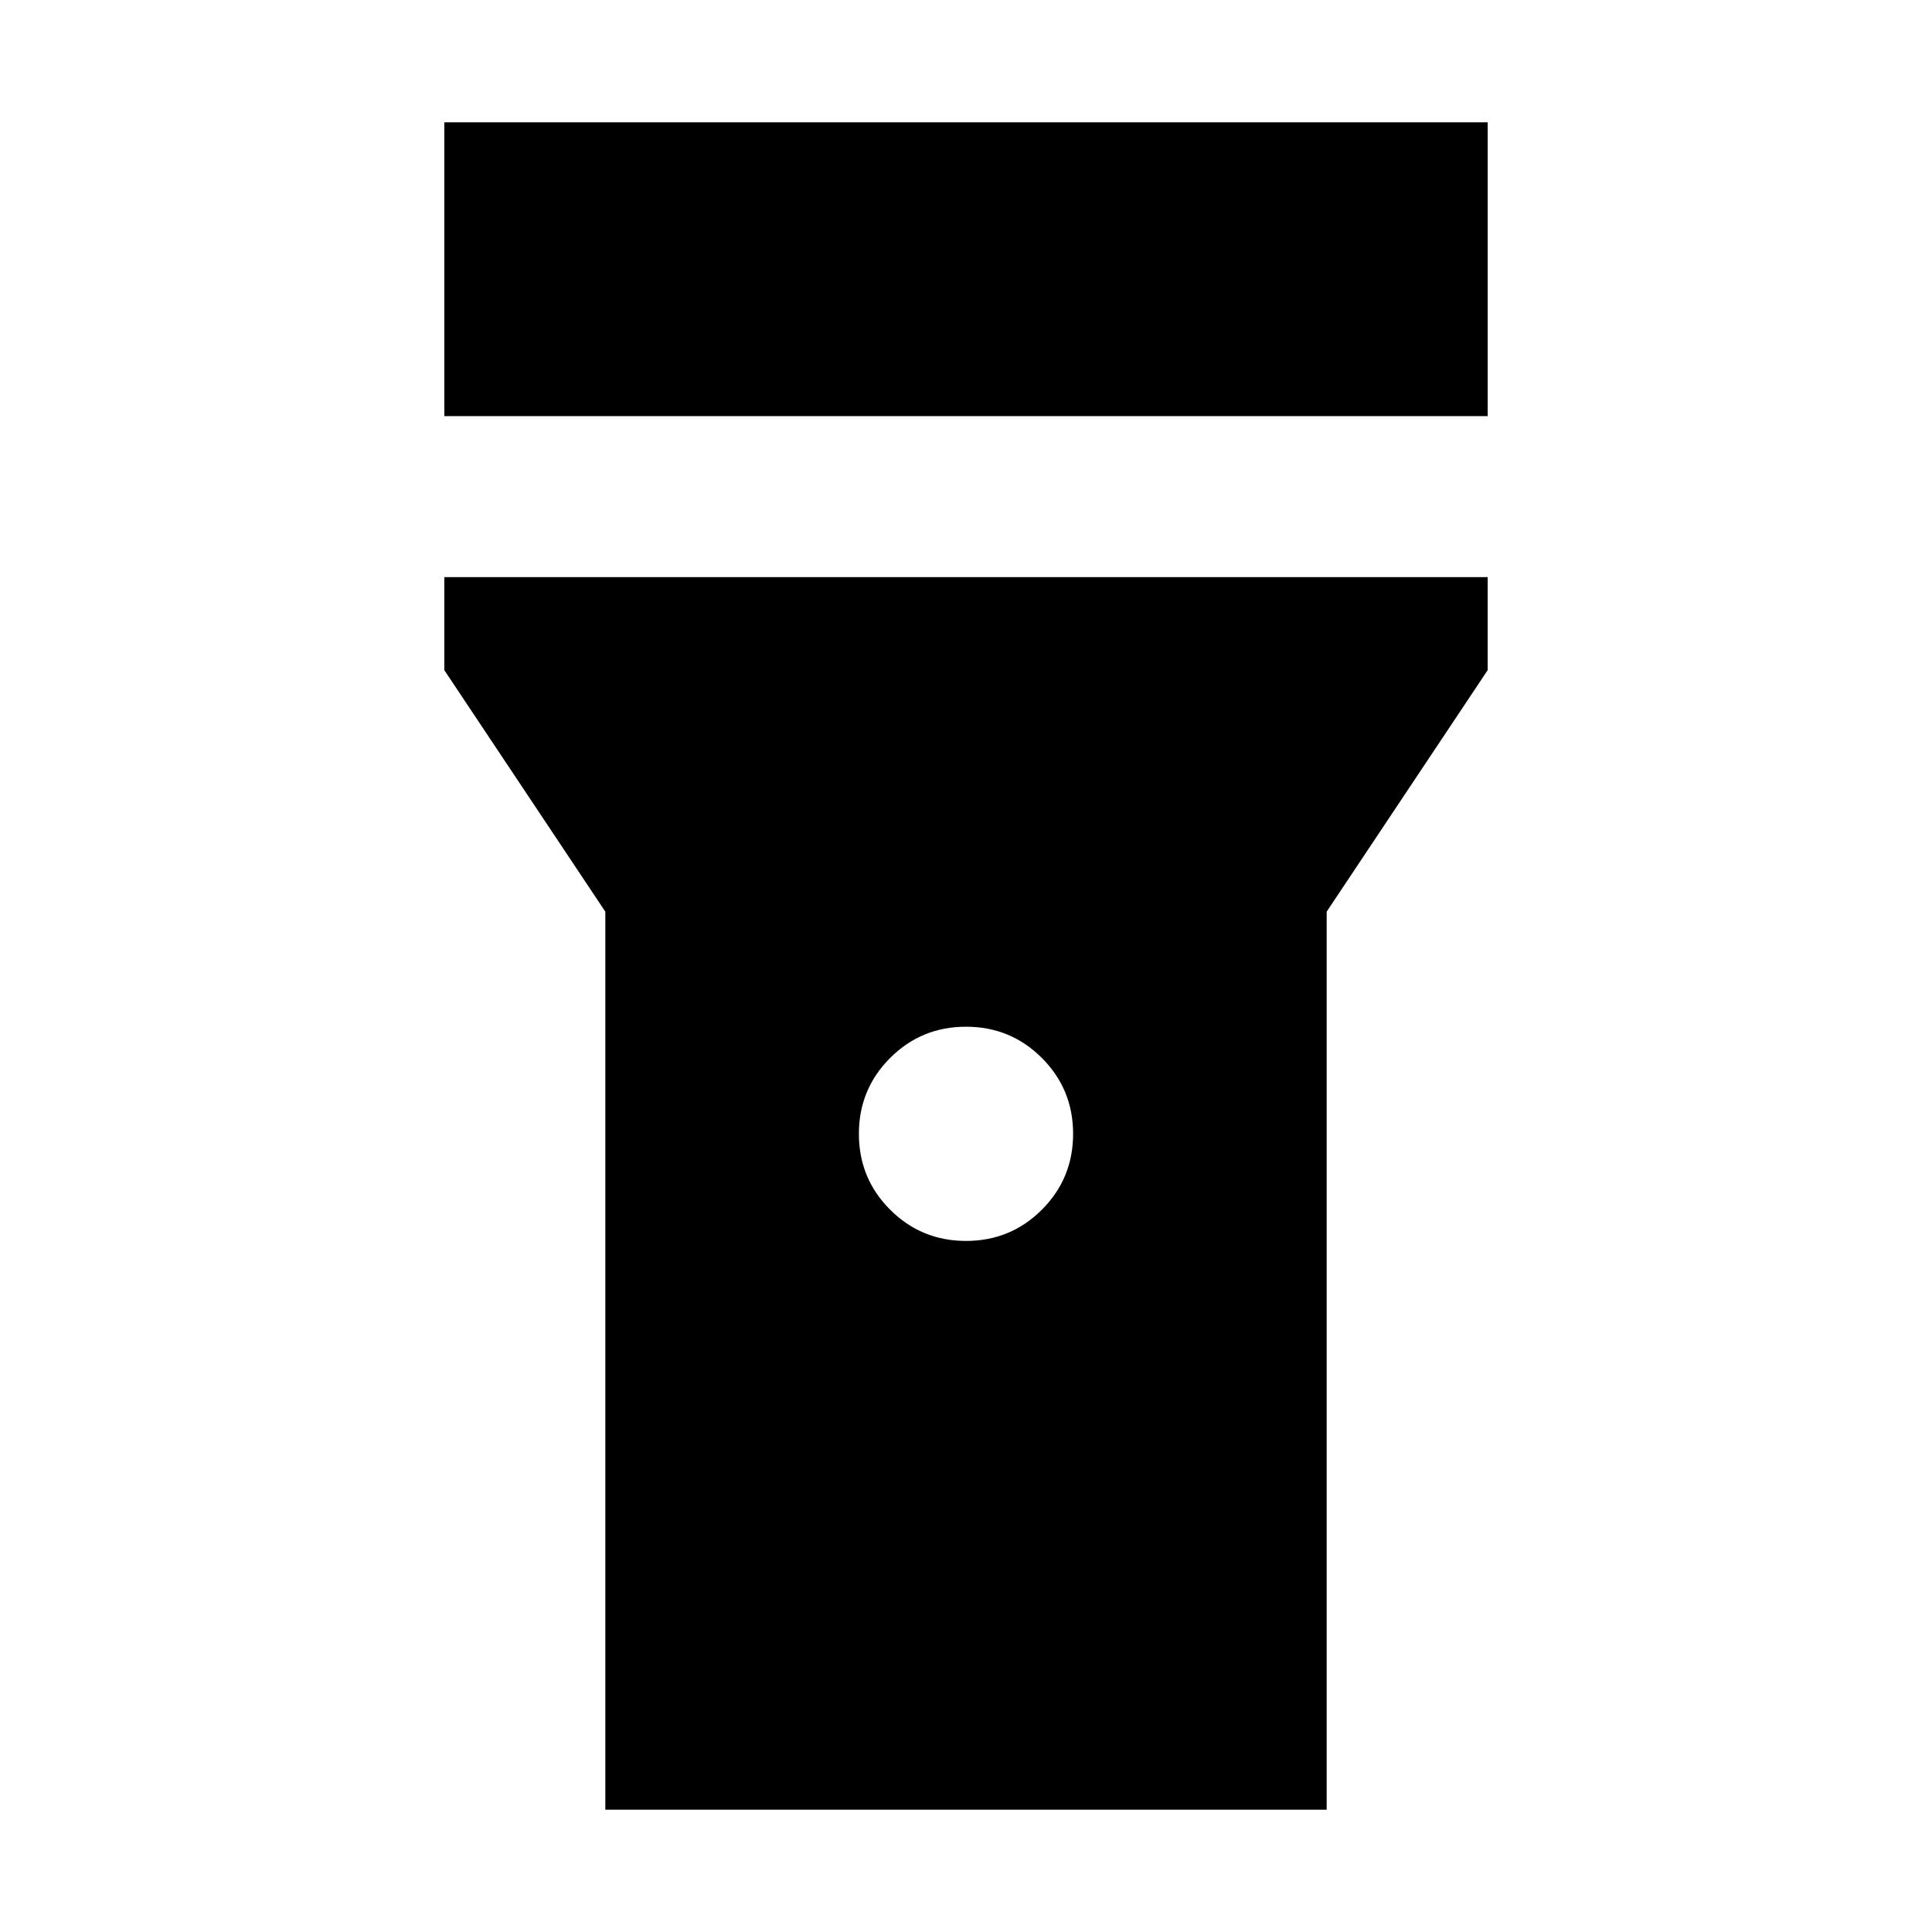 <svg xmlns="http://www.w3.org/2000/svg" height="24" viewBox="0 -960 960 960" width="24"><path d="M220.78-753.22v-146h518.44v146H220.78ZM480-343.39q22.17 0 37.7-15.52 15.52-15.52 15.52-37.7 0-22.17-15.52-37.69-15.53-15.53-37.7-15.53t-37.7 15.53q-15.52 15.52-15.52 37.69 0 22.18 15.52 37.7 15.53 15.52 37.7 15.52ZM300.78-60.78V-507l-80-120v-46.22h518.44V-627l-80 120v446.22H300.78Z"/></svg>